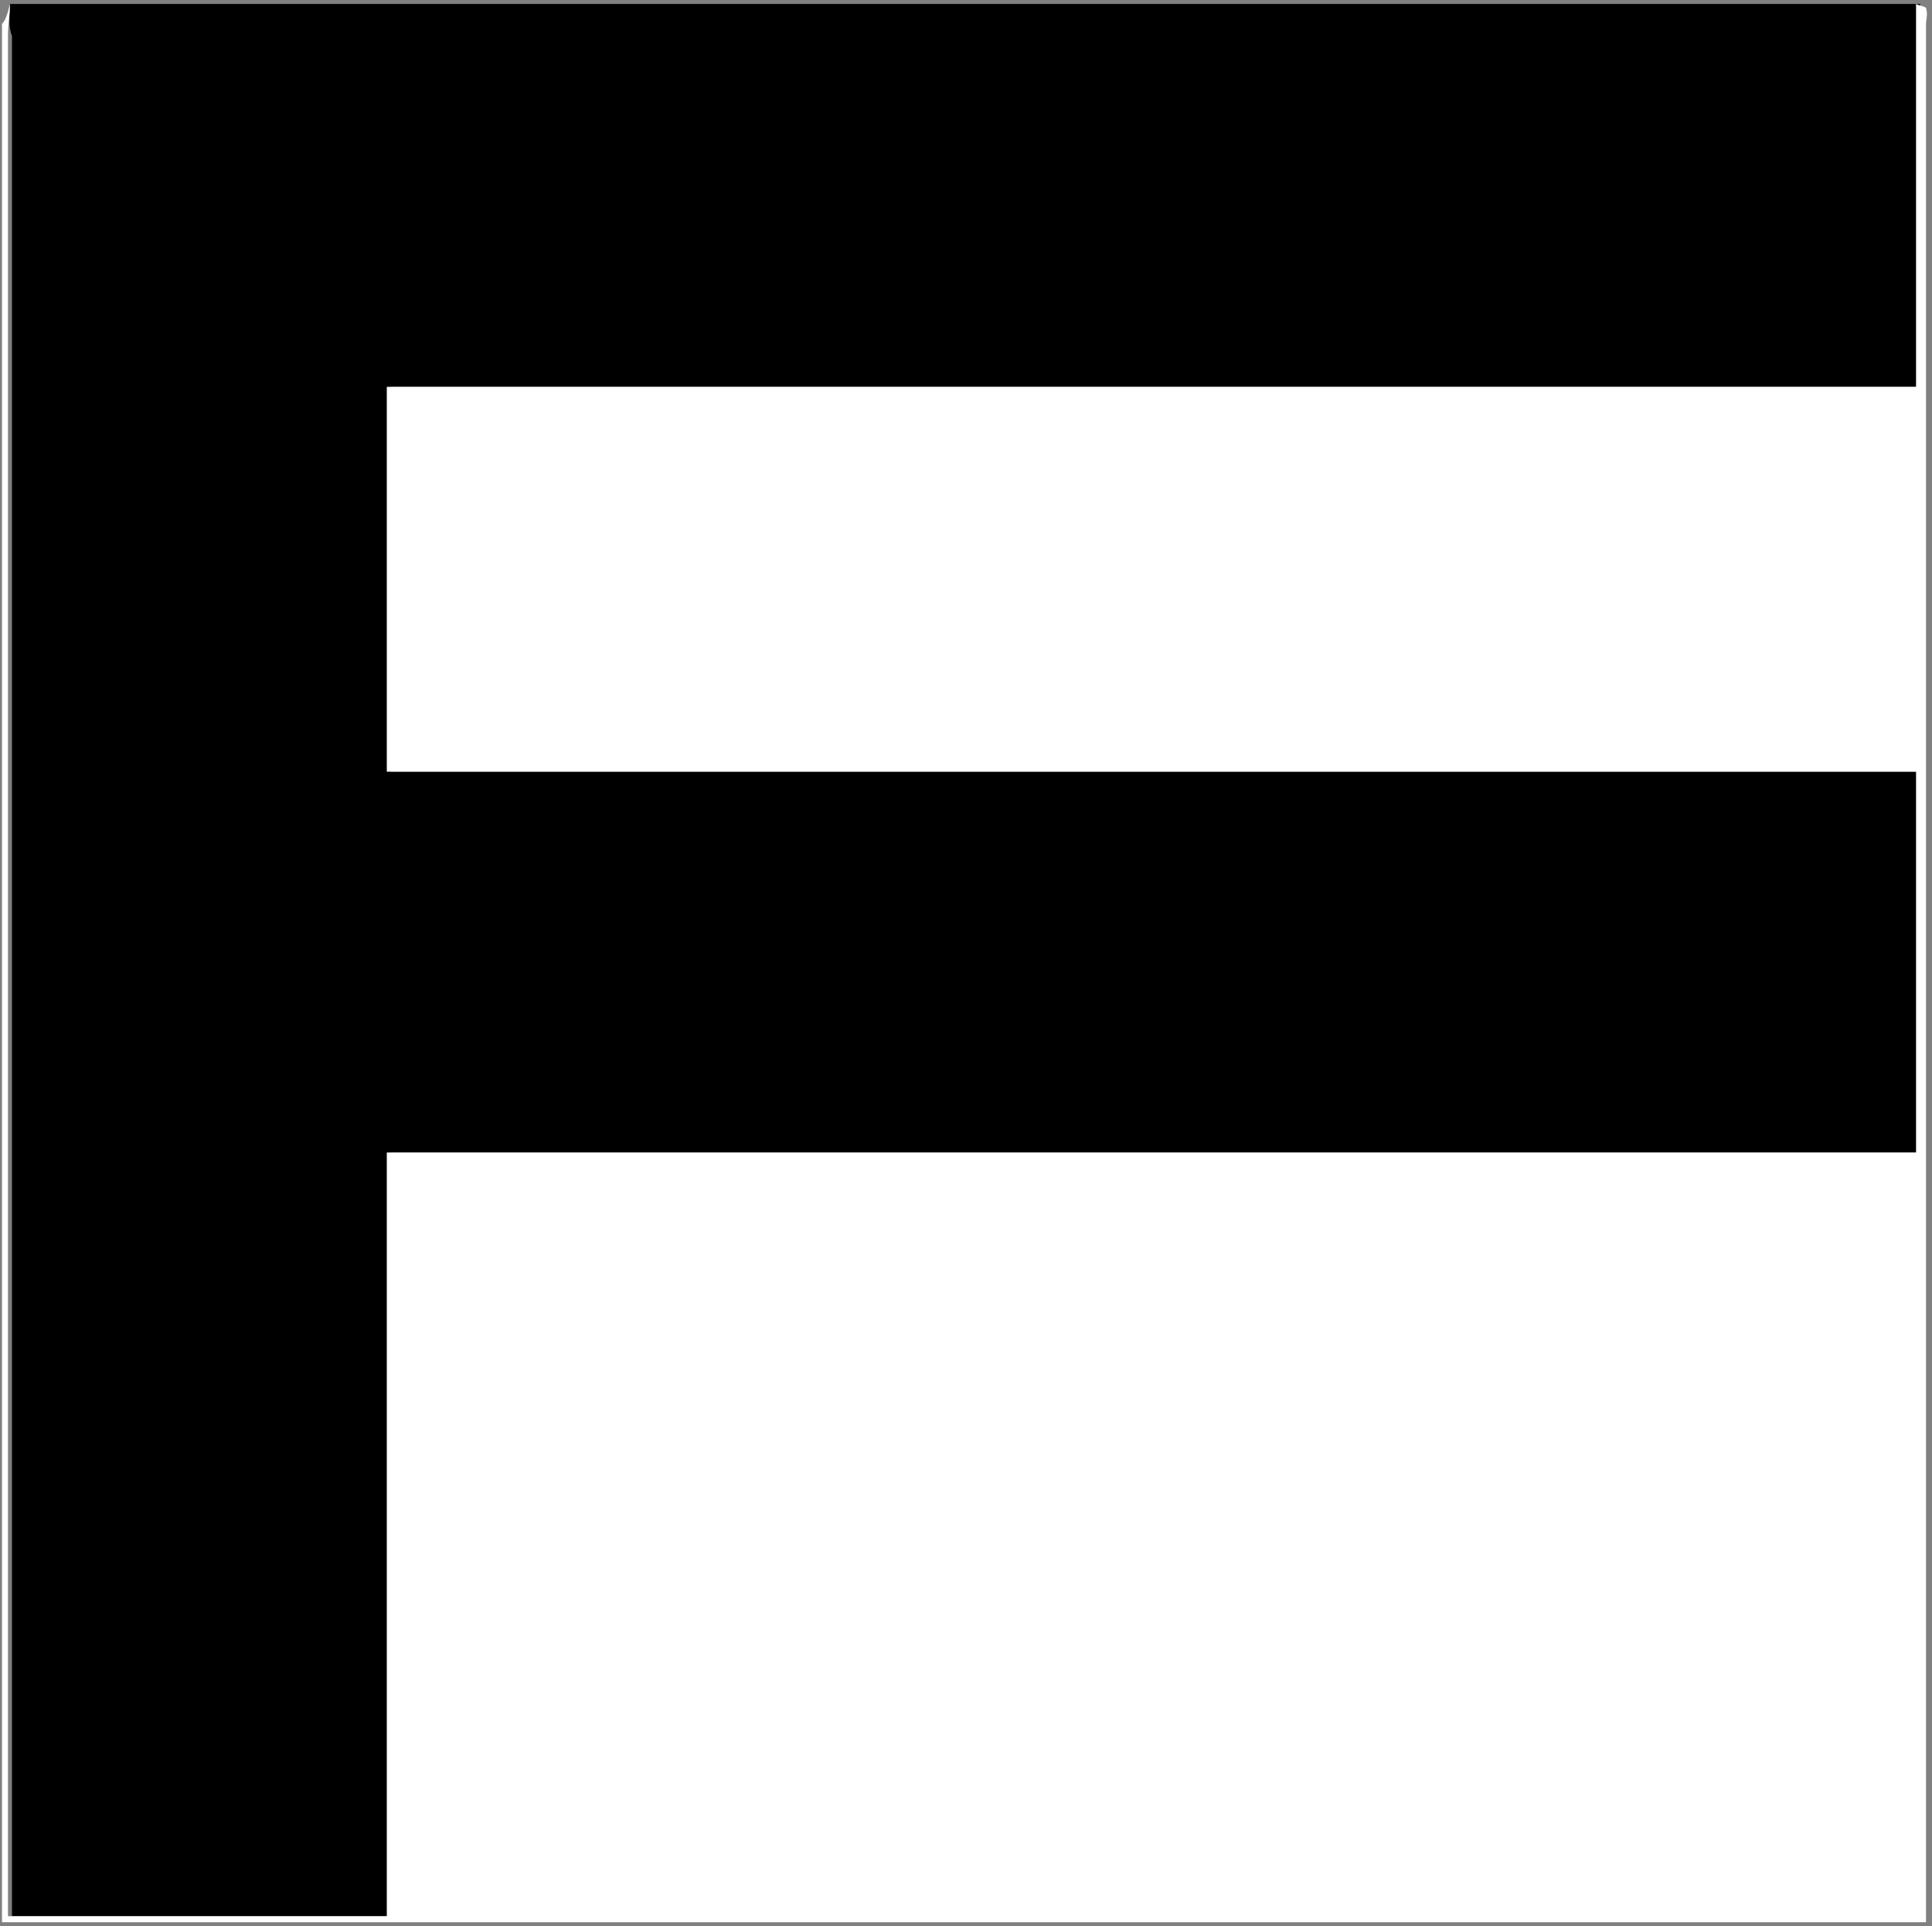 <?xml version="1.0" encoding="utf-8"?>
<!-- Generator: Adobe Illustrator 19.1.0, SVG Export Plug-In . SVG Version: 6.00 Build 0)  -->
<svg version="1.1" id="Layer_1" xmlns="http://www.w3.org/2000/svg" xmlns:xlink="http://www.w3.org/1999/xlink" x="0px" y="0px"
	 viewBox="0 0 96.9 96.6" style="enable-background:new 0 0 96.9 96.6;" xml:space="preserve">
<rect x="0" y="0" width="96.9" height="96.6" fill="#808080" stroke="none"/>
<style type="text/css">
	.st0{fill:#FFFFFF;}
</style>
<g>
	<g>
		<path d="M0.5,0.2c31.9,0,63.8,0,95.8,0c0,6.3,0,12.7,0,19.2c-25.7,0-51.2,0-76.7,0c0,6.5,0,12.8,0,19.3c25.6,0,51.1,0,76.7,0
			c0,6.4,0,12.7,0,19.1c-25.6,0-51.1,0-76.7,0c0,12.8,0,25.5,0,38.3c-6.4,0-12.6,0-19,0c0-0.6,0-1.1,0-1.6c0-30.9,0-61.8,0-92.7
			C0.4,1.3,0.5,0.8,0.5,0.2z"/>
		<path class="st0" d="M0.5,0.2c0,0.5-0.1,1-0.1,1.6c0,30.9,0,61.8,0,92.7c0,0.5,0,1,0,1.6c6.4,0,12.7,0,19,0c0-12.8,0-25.5,0-38.3
			c25.6,0,51.2,0,76.7,0c0-6.4,0-12.7,0-19.1c-25.5,0-51,0-76.7,0c0-6.5,0-12.8,0-19.3c25.5,0,51,0,76.7,0c0-6.5,0-12.8,0-19.2
			c0.2,0.1,0.4,0.1,0.5,0.2c0.1,0.3,0,0.6,0,0.8c0,31.7,0,63.4,0,95.2c-32.2,0-64.3,0-96.5,0c0-31.7,0-63.4,0-95.2
			C0.3,1,0.4,0.6,0.5,0.2z"/>
	</g>
</g>
</svg>
